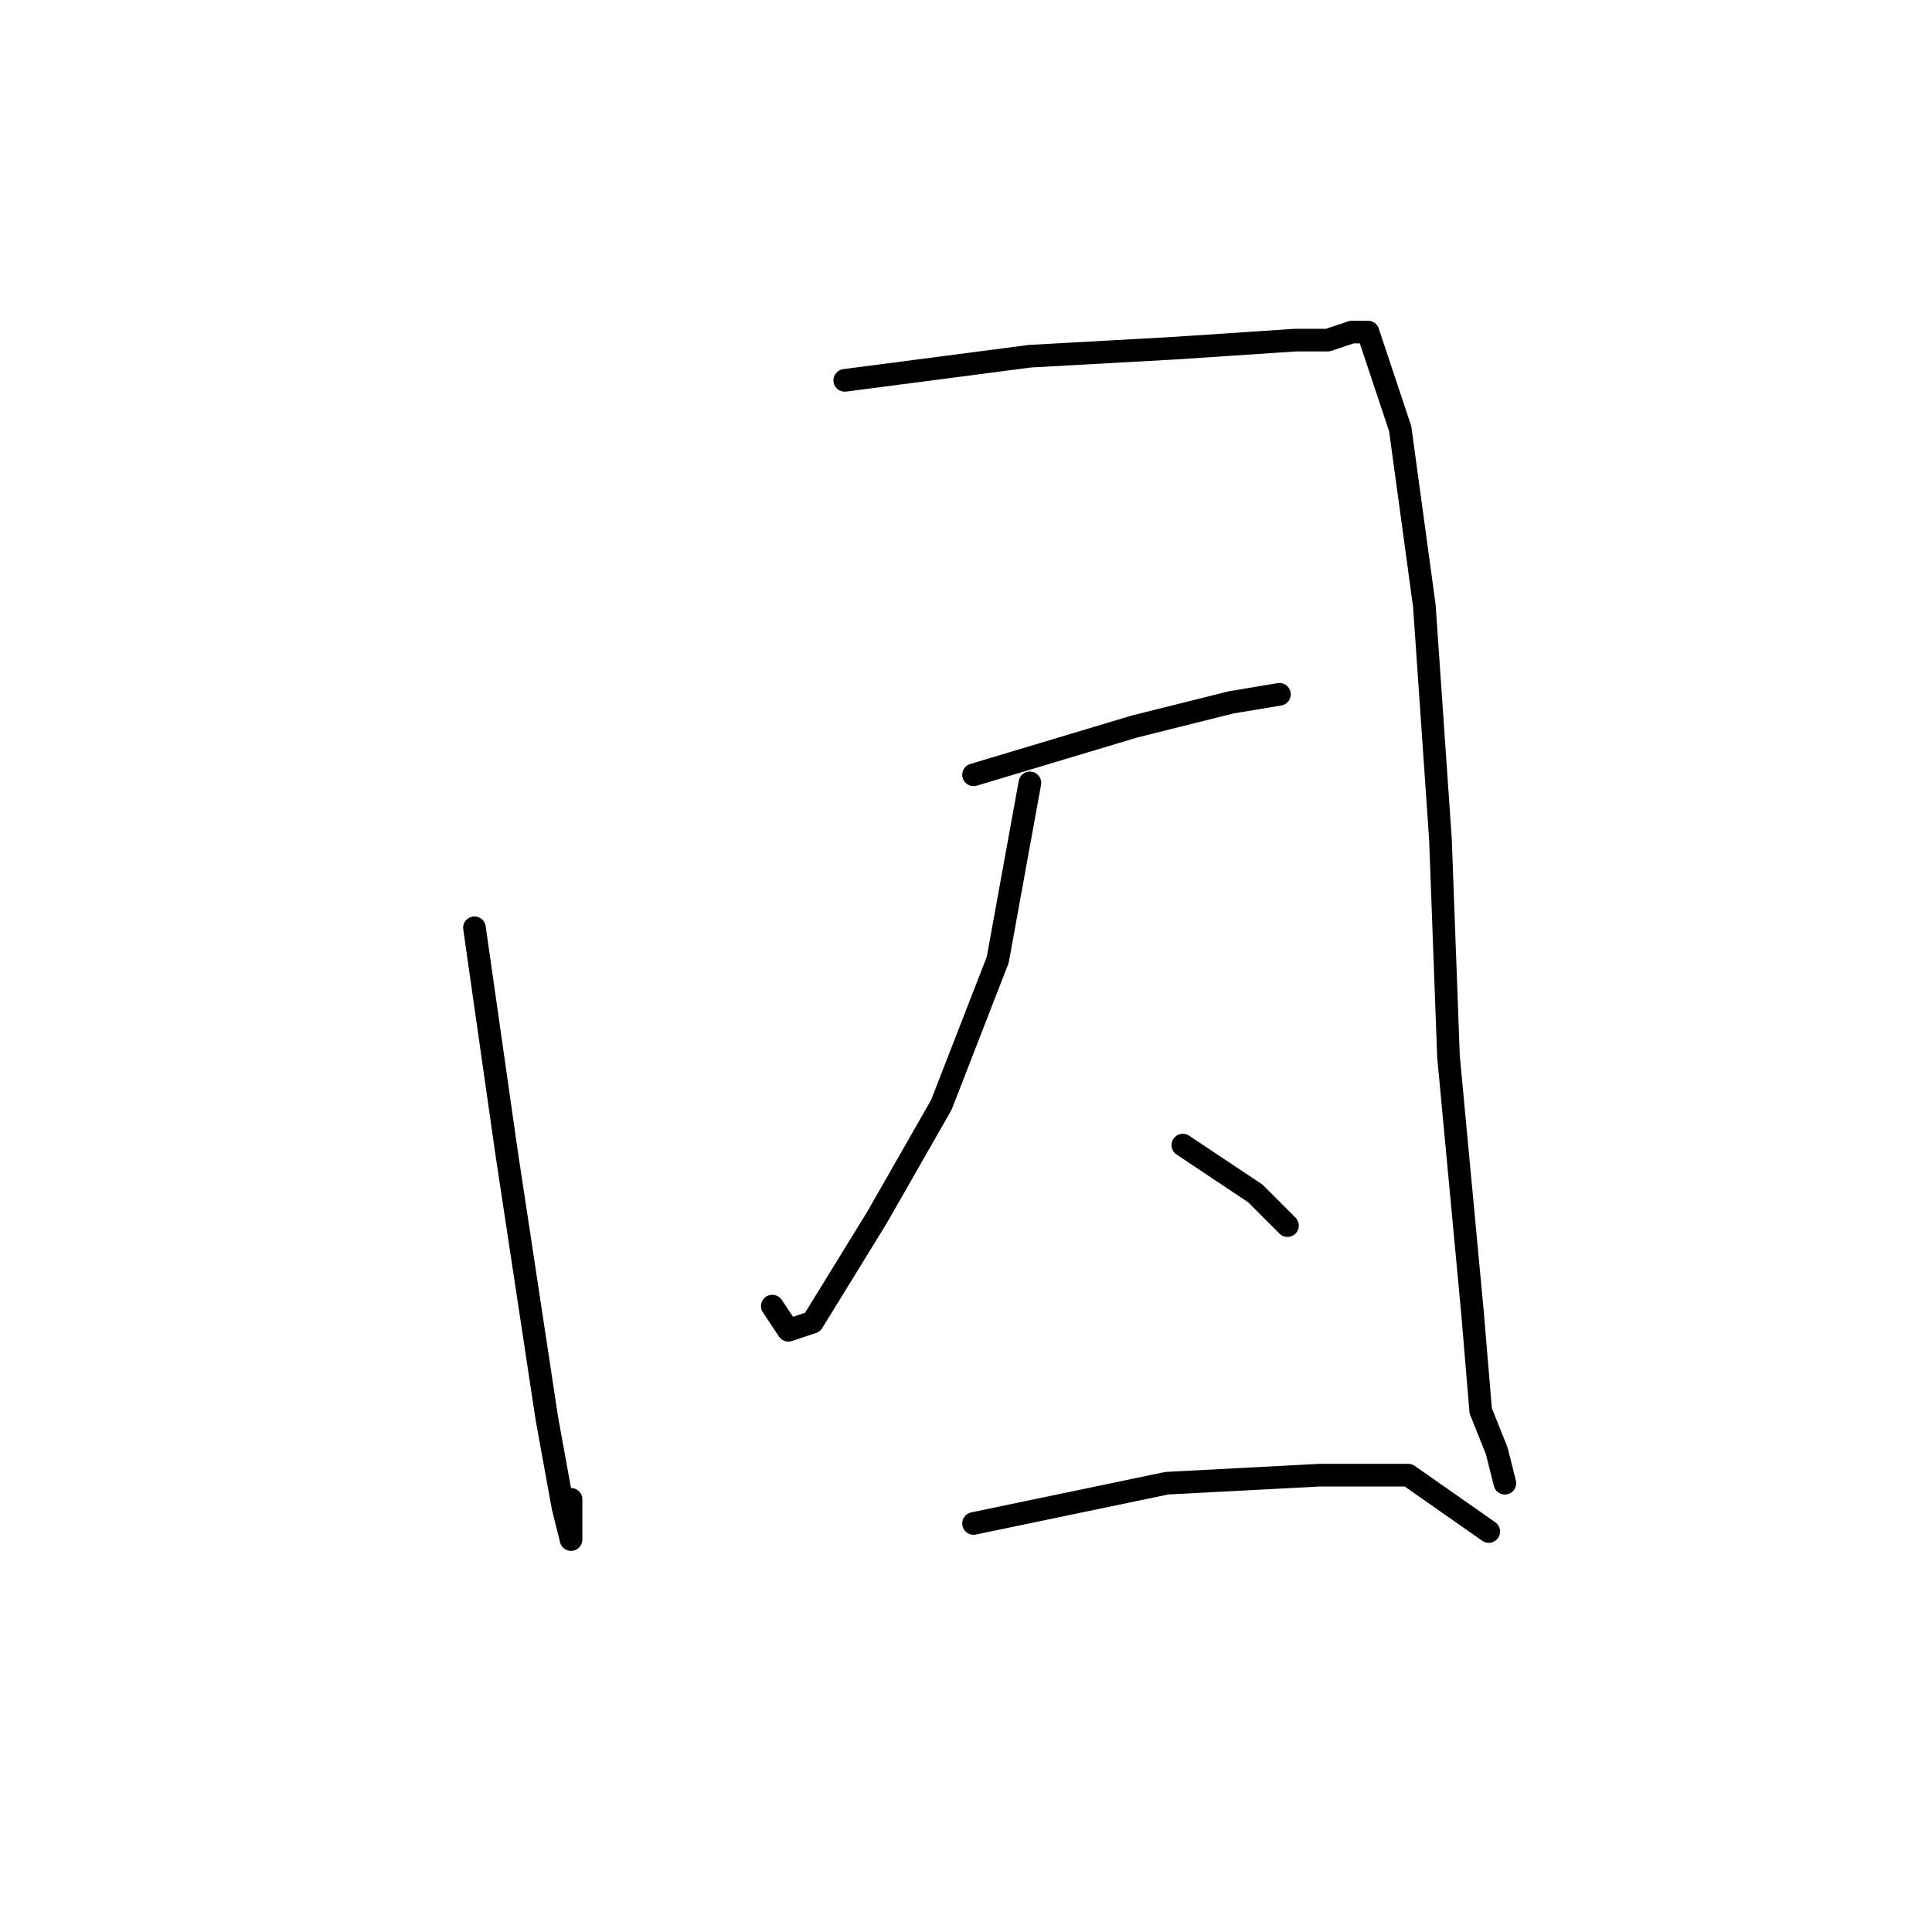 <?xml version="1.0" standalone="no"?>
    <svg width="256" height="256" xmlns="http://www.w3.org/2000/svg" version="1.1">
    <polyline stroke="black" stroke-width="3" stroke-linecap="round" fill="transparent" stroke-linejoin="round" points="62.867 122.933 67.133 152.8 72.467 188 74.6 199.733 75.667 204 75.667 198.667 75.667 198.667 " />
        <polyline stroke="black" stroke-width="3" stroke-linecap="round" fill="transparent" stroke-linejoin="round" points="111.933 50.4 136.467 47.2 155.667 46.133 171.667 45.067 175.933 45.067 179.133 44 180.2 44 181.267 44 182.333 47.2 185.533 56.8 188.733 80.267 190.867 111.2 191.933 140 195.133 174.133 196.2 186.933 198.333 192.267 199.4 196.533 199.4 196.533 " />
        <polyline stroke="black" stroke-width="3" stroke-linecap="round" fill="transparent" stroke-linejoin="round" points="129 102.667 150.333 96.267 163.133 93.067 169.533 92 169.533 92 " />
        <polyline stroke="black" stroke-width="3" stroke-linecap="round" fill="transparent" stroke-linejoin="round" points="136.467 103.733 132.2 127.2 124.733 146.4 116.2 161.333 107.667 175.2 104.467 176.267 102.333 173.067 102.333 173.067 " />
        <polyline stroke="black" stroke-width="3" stroke-linecap="round" fill="transparent" stroke-linejoin="round" points="156.733 151.733 166.333 158.133 170.6 162.4 170.6 162.4 " />
        <polyline stroke="black" stroke-width="3" stroke-linecap="round" fill="transparent" stroke-linejoin="round" points="129 201.867 154.6 196.533 174.867 195.467 186.6 195.467 197.267 202.933 197.267 202.933 " />
        </svg>